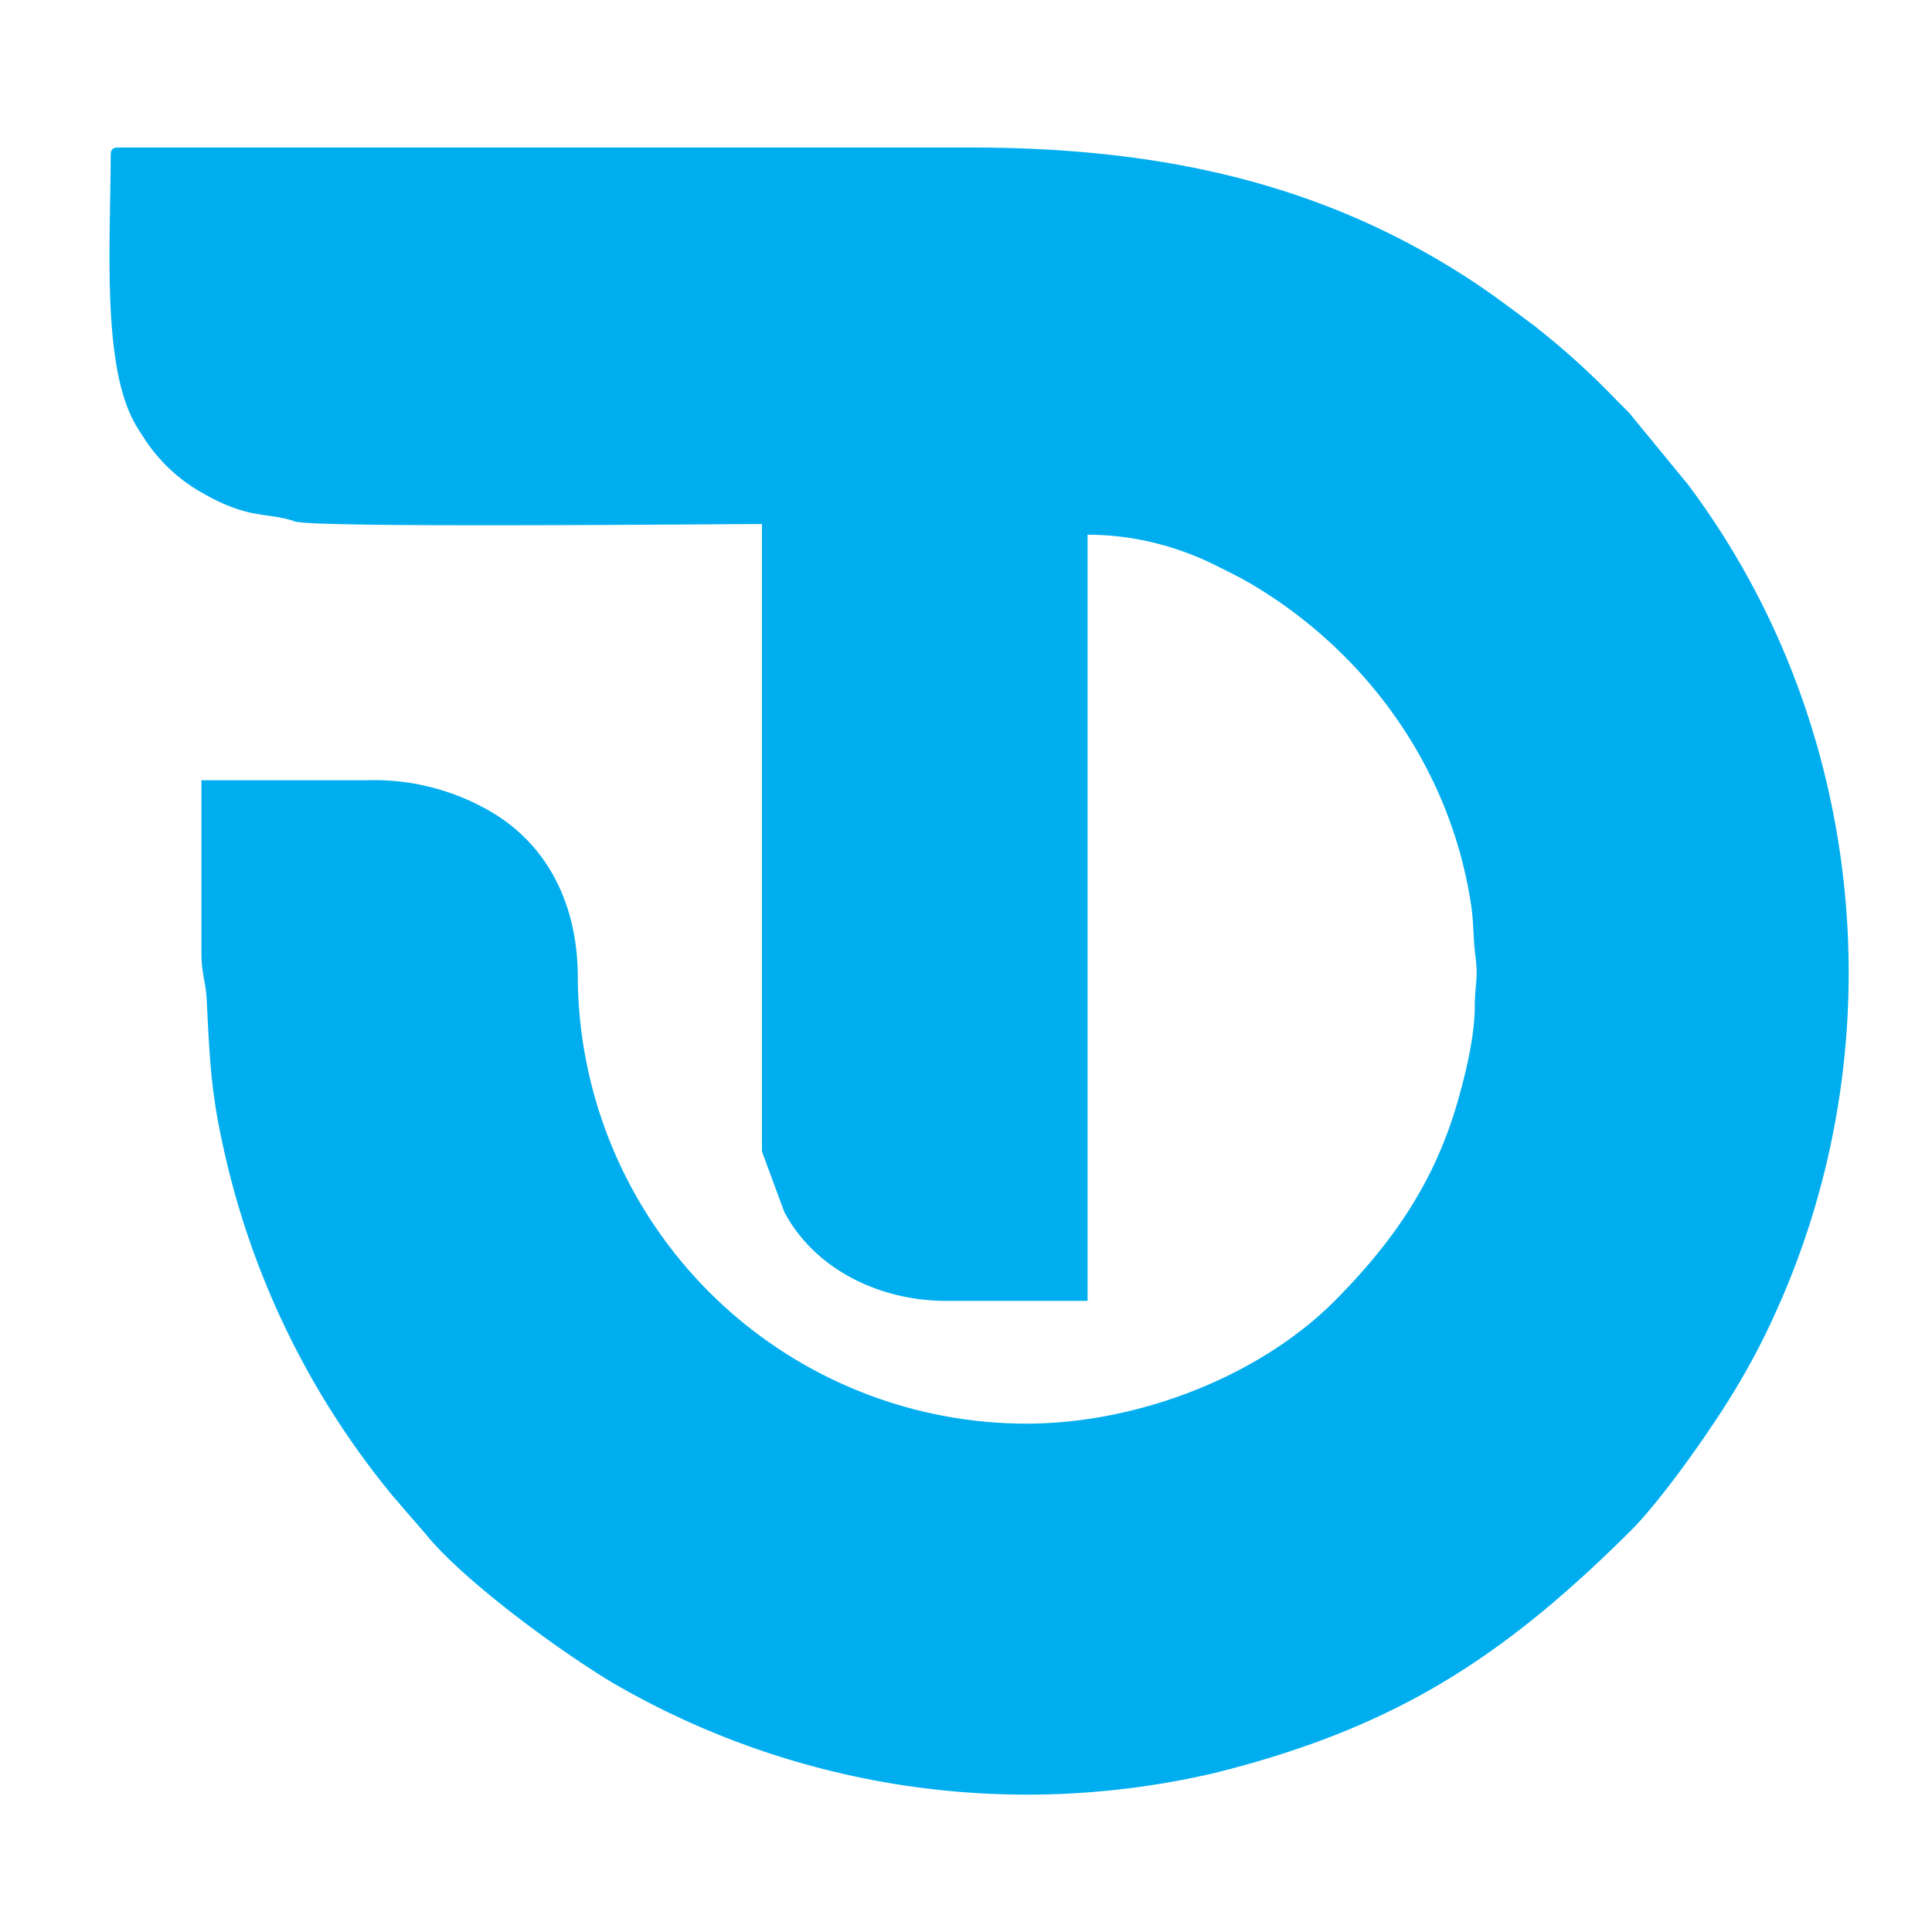<svg xmlns="http://www.w3.org/2000/svg" viewBox="0 0 9600 9600" shape-rendering="geometricPrecision" text-rendering="geometricPrecision" image-rendering="optimizeQuality" fill-rule="evenodd" clip-rule="evenodd"><path d="M550 773c0 373-37 908 74 1226 25 72 51 117 90 175a821 821 0 00277 267c248 146 334 101 474 150 94 33 2061 13 2321 13v3117l111 301c153 288 477 442 804 442h703V2657c230 0 450 58 642 155 68 34 122 60 182 96 577 346 985 926 1083 1597 12 85 9 157 20 244 16 113-3 144-3 256-1 149-46 330-80 451-115 412-323 712-613 1005-375 378-981 613-1536 613a2231 2231 0 01-2228-2215c1-331-126-634-409-812a1150 1150 0 00-639-170h-822v862c0 97 22 143 26 226 13 258 19 441 74 695a4092 4092 0 00834 1753c23 29 32 36 55 65l123 142c181 226 652 574 930 741a4092 4092 0 002996 448c881-221 1419-561 2062-1201 162-161 418-528 534-725 64-108 121-215 174-331 623-1342 468-2959-422-4145l-293-357-66-66a3813 3813 0 00-412-371c-107-80-195-147-309-222-758-496-1575-658-2486-658H589c-30 0-39 10-39 40z" fill="#00aeef"/></svg>